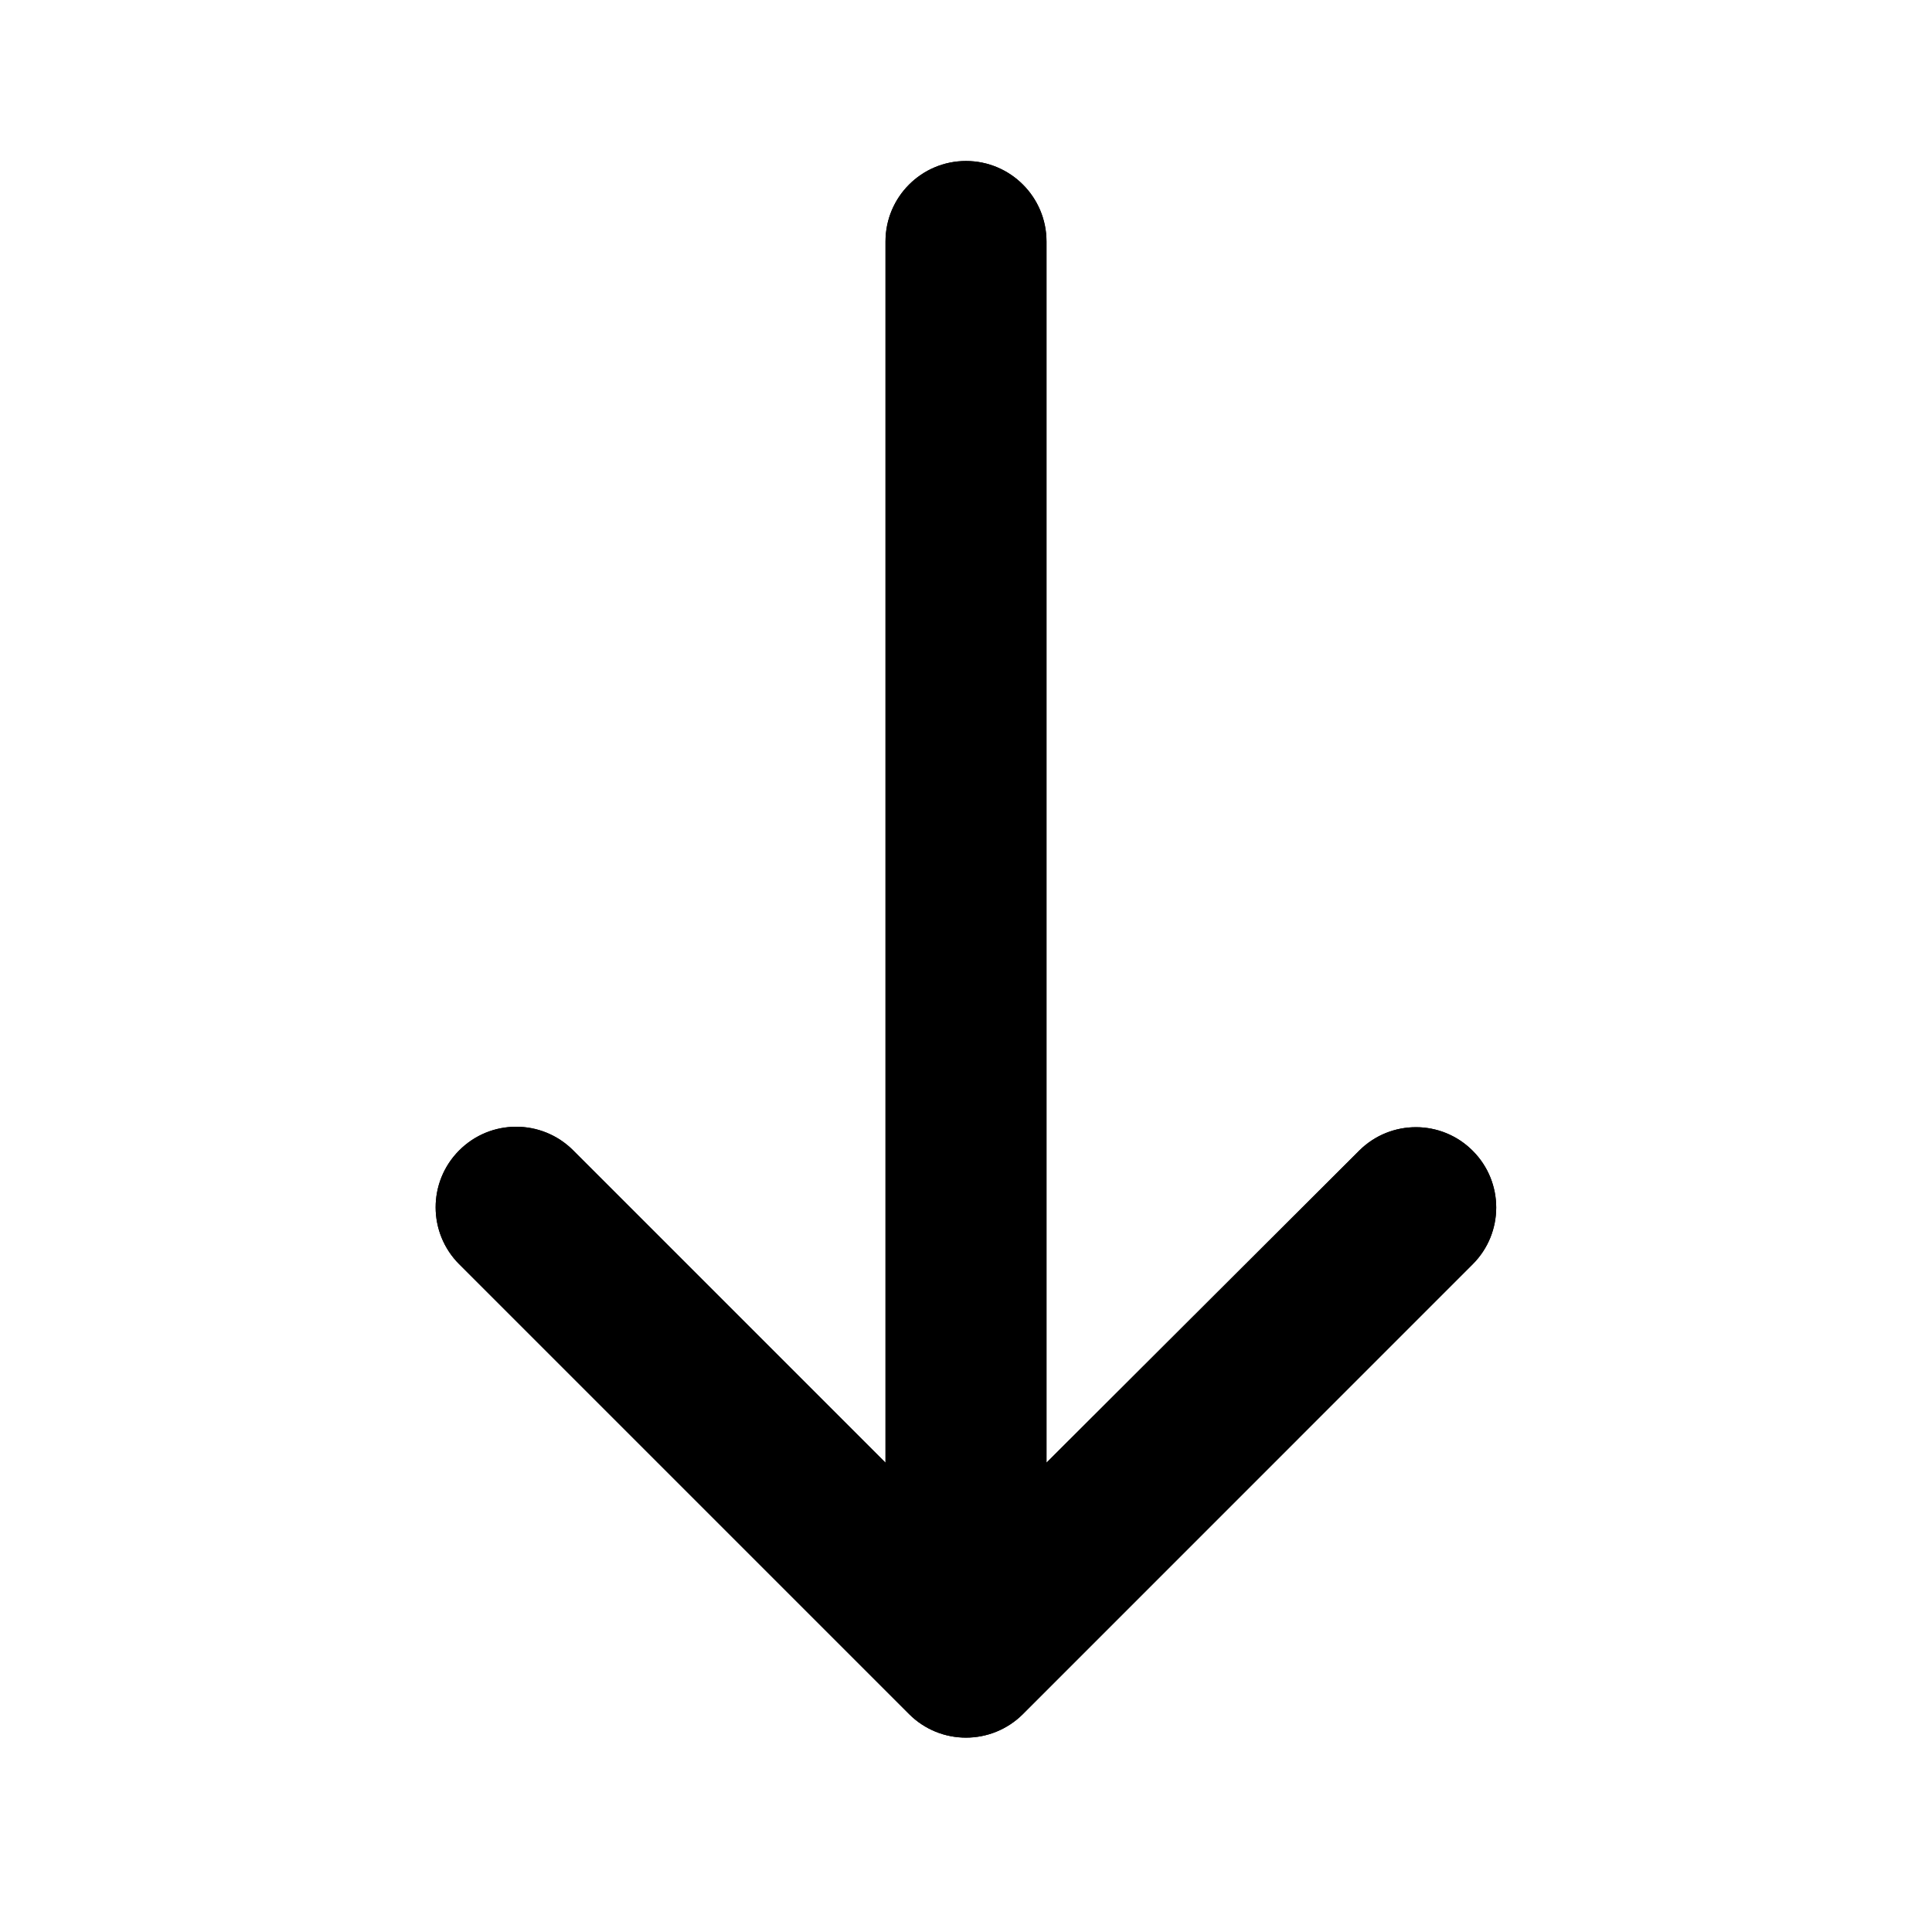 <svg width="24" height="24" viewBox="0 0 24 24" fill="none" xmlns="http://www.w3.org/2000/svg">
<path d="M18.294 15.705C18.684 15.316 18.684 14.684 18.294 14.295C17.905 13.905 17.274 13.905 16.884 14.294L13 18.17L13 3C13 2.448 12.552 2 12 2C11.447 2 11 2.448 11 3L11 18.17L7.12 14.29C6.728 13.898 6.092 13.899 5.702 14.293C5.314 14.684 5.315 15.315 5.705 15.705L11.293 21.293C11.683 21.683 12.316 21.683 12.707 21.293L18.294 15.705Z" fill="black"/>
<path d="M18.294 15.705C18.684 15.316 18.684 14.684 18.294 14.295C17.905 13.905 17.274 13.905 16.884 14.294L13 18.17L13 3C13 2.448 12.552 2 12 2C11.447 2 11 2.448 11 3L11 18.17L7.12 14.29C6.728 13.898 6.092 13.899 5.702 14.293C5.314 14.684 5.315 15.315 5.705 15.705L11.293 21.293C11.683 21.683 12.316 21.683 12.707 21.293L18.294 15.705Z" fill="black"/>
</svg>
